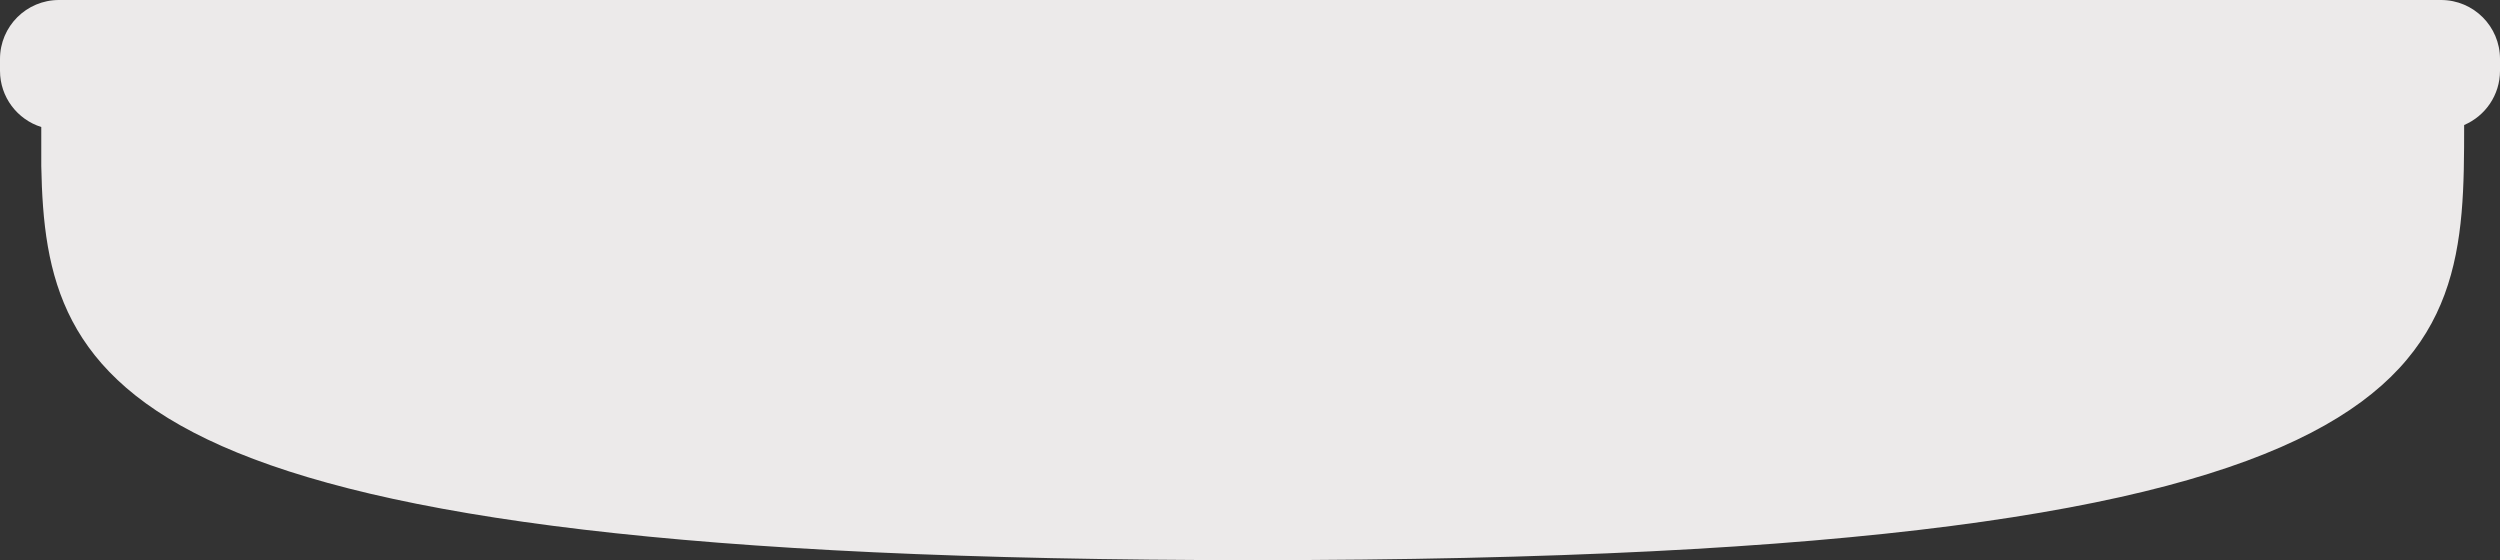 <svg width="424" height="95" viewBox="0 0 424 95" fill="none" xmlns="http://www.w3.org/2000/svg">
<rect x="0" y="0" width="424" height="95" fill="#333333" stroke="none"/>
<path d="M212.437 95C417.174 95 417.916 62 417.919 21.202C421.494 19.678 424 16.132 424 12V10C424 4.477 419.523 0 414 0H10C4.477 0 1.61069e-07 4.477 0 10V12C0 16.478 2.943 20.268 7 21.542V28.152C7.715 65.683 19.462 95 212.437 95Z" fill="#ECEAEA"/>
</svg>

